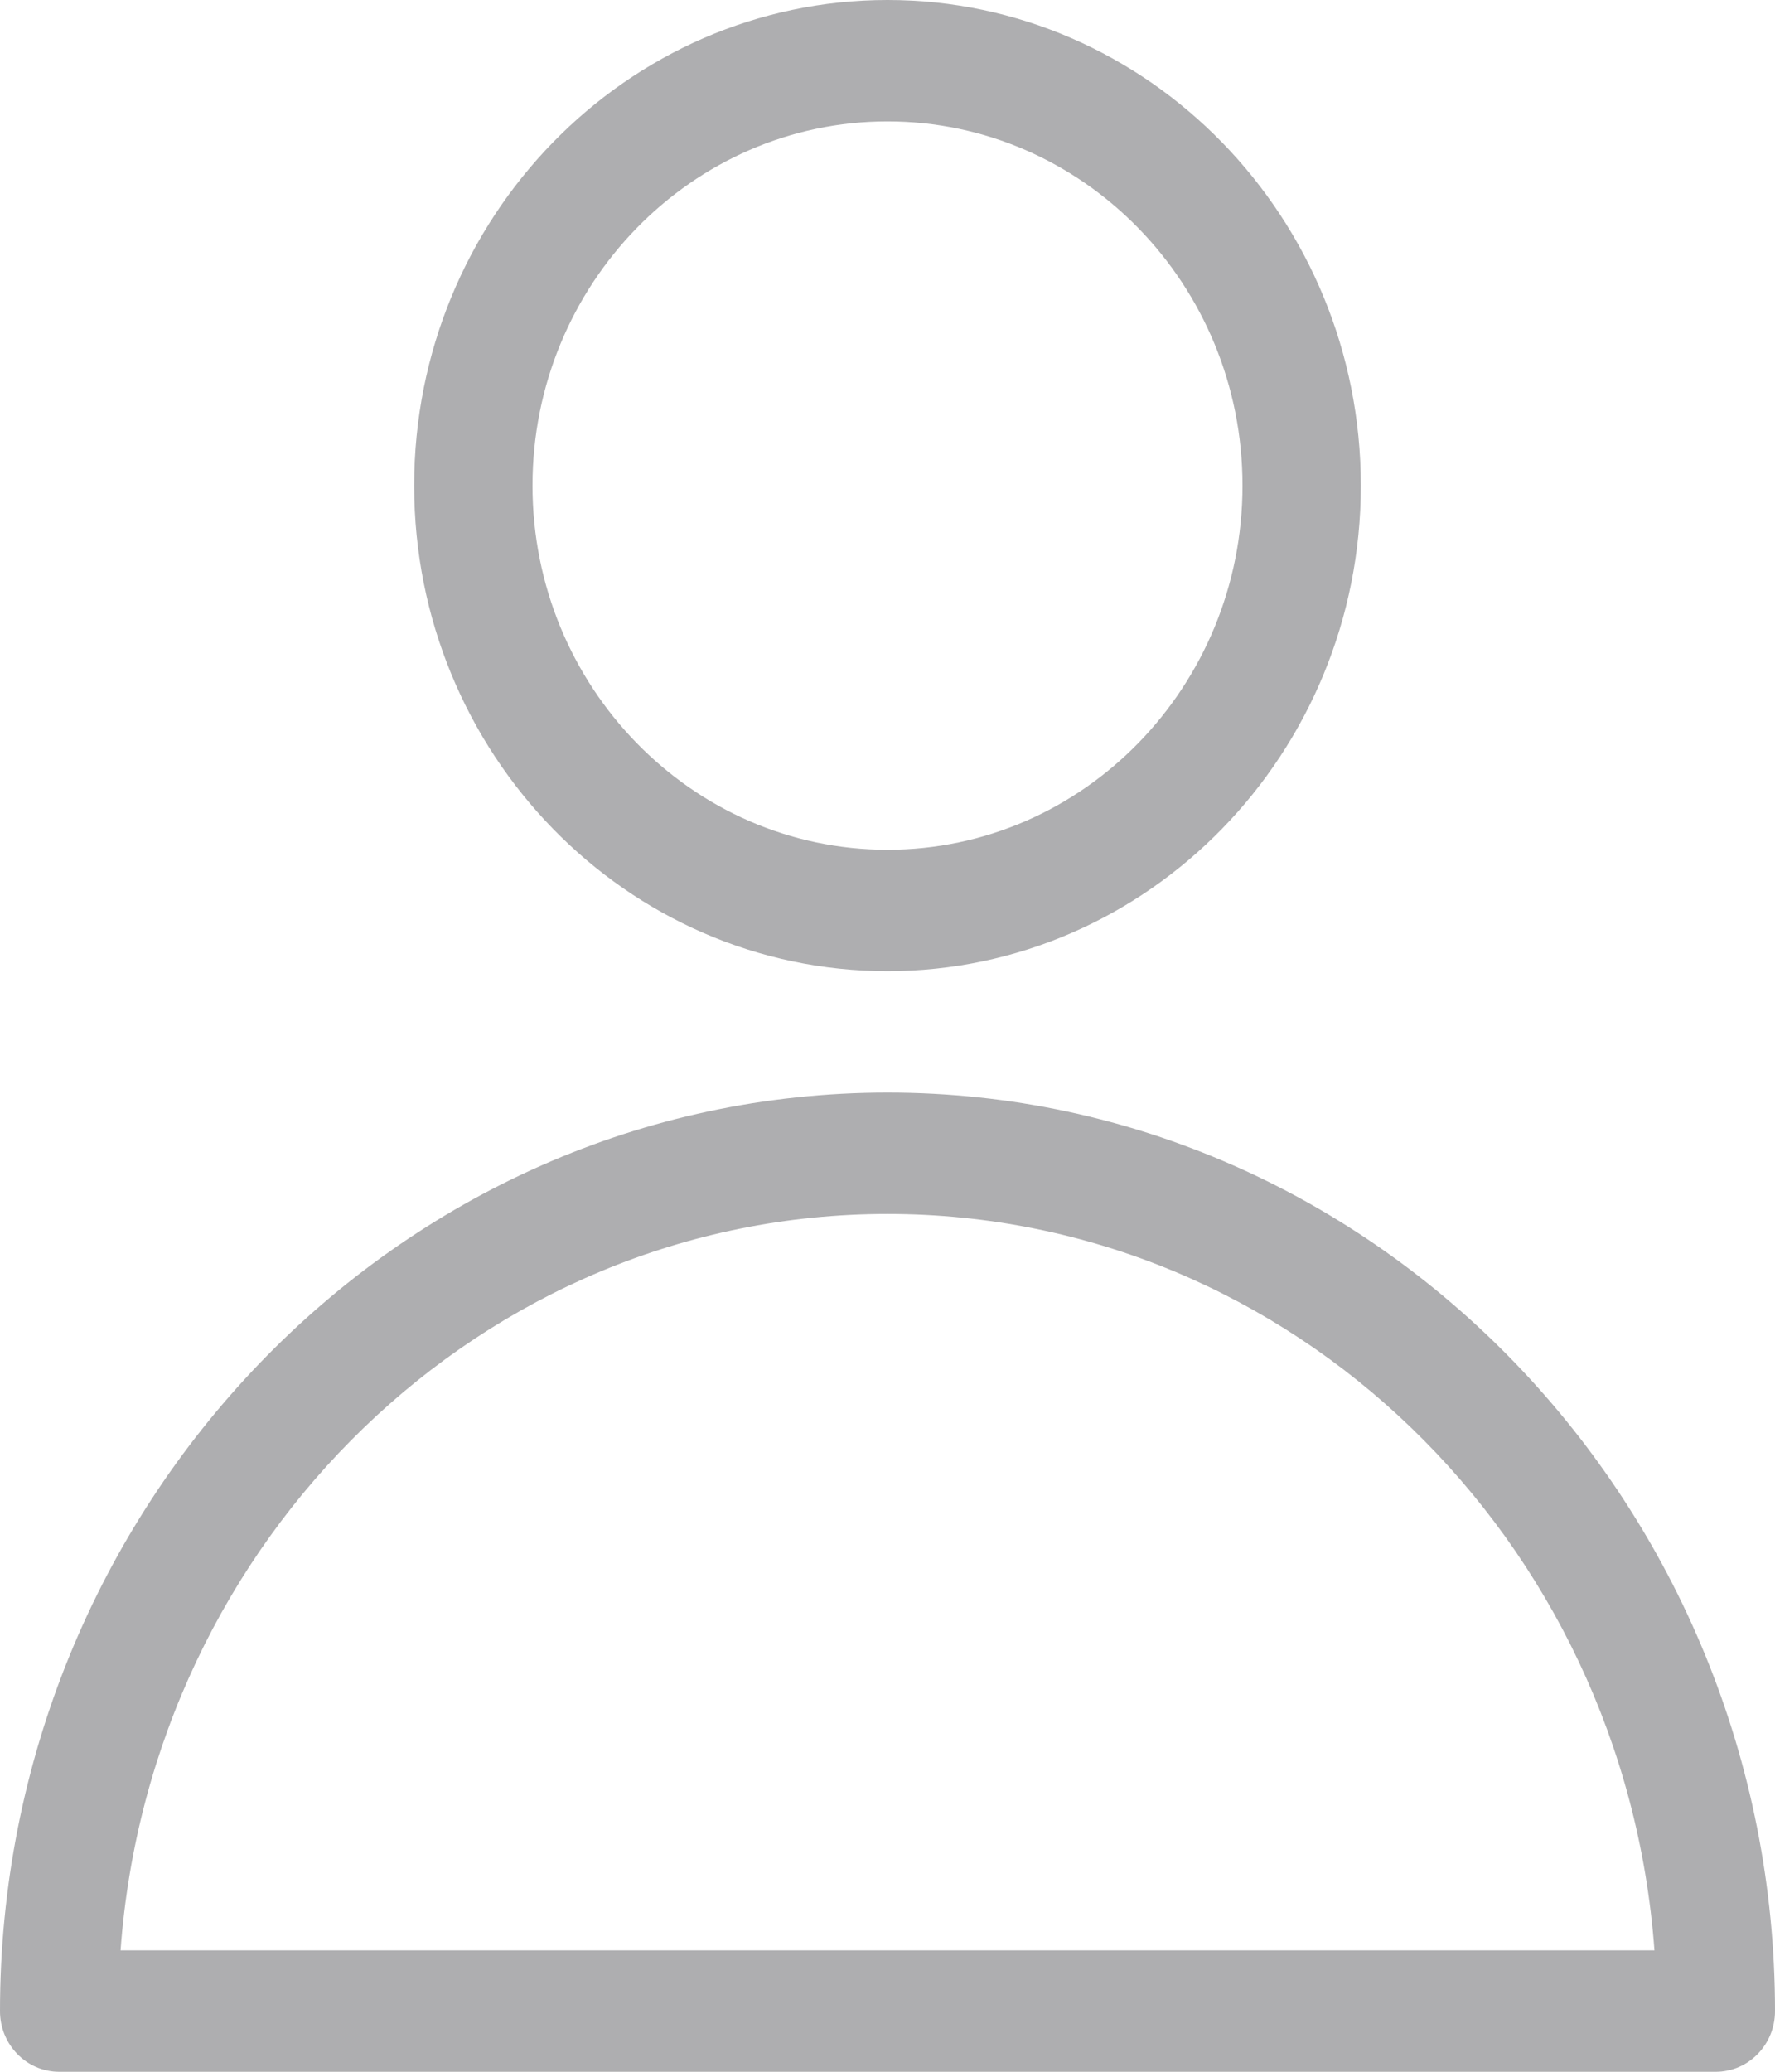 <svg width="36" height="42" viewBox="0 0 36 42" fill="none" xmlns="http://www.w3.org/2000/svg">
<path d="M18 0C12.707 0 8.4 4.416 8.4 9.844C8.4 15.272 12.707 19.688 18 19.688C23.293 19.688 27.6 15.272 27.6 9.844C27.6 4.416 23.293 0 18 0ZM18 17.227C14.03 17.227 10.8 13.915 10.8 9.844C10.8 5.773 14.03 2.461 18 2.461C21.97 2.461 25.2 5.773 25.2 9.844C25.2 13.915 21.97 17.227 18 17.227Z" fill="#AEAEB0"/>
<path d="M36 40.77C36 30.583 27.963 22.149 18 22.149C8.034 22.149 0 30.586 0 40.77C0 41.449 0.537 42 1.2 42H34.8C35.463 42 36 41.449 36 40.77ZM2.445 39.539C3.054 31.201 9.798 24.61 18 24.61C26.202 24.61 32.946 31.201 33.555 39.539H2.445Z" fill="#AEAEB0"/>
</svg>
